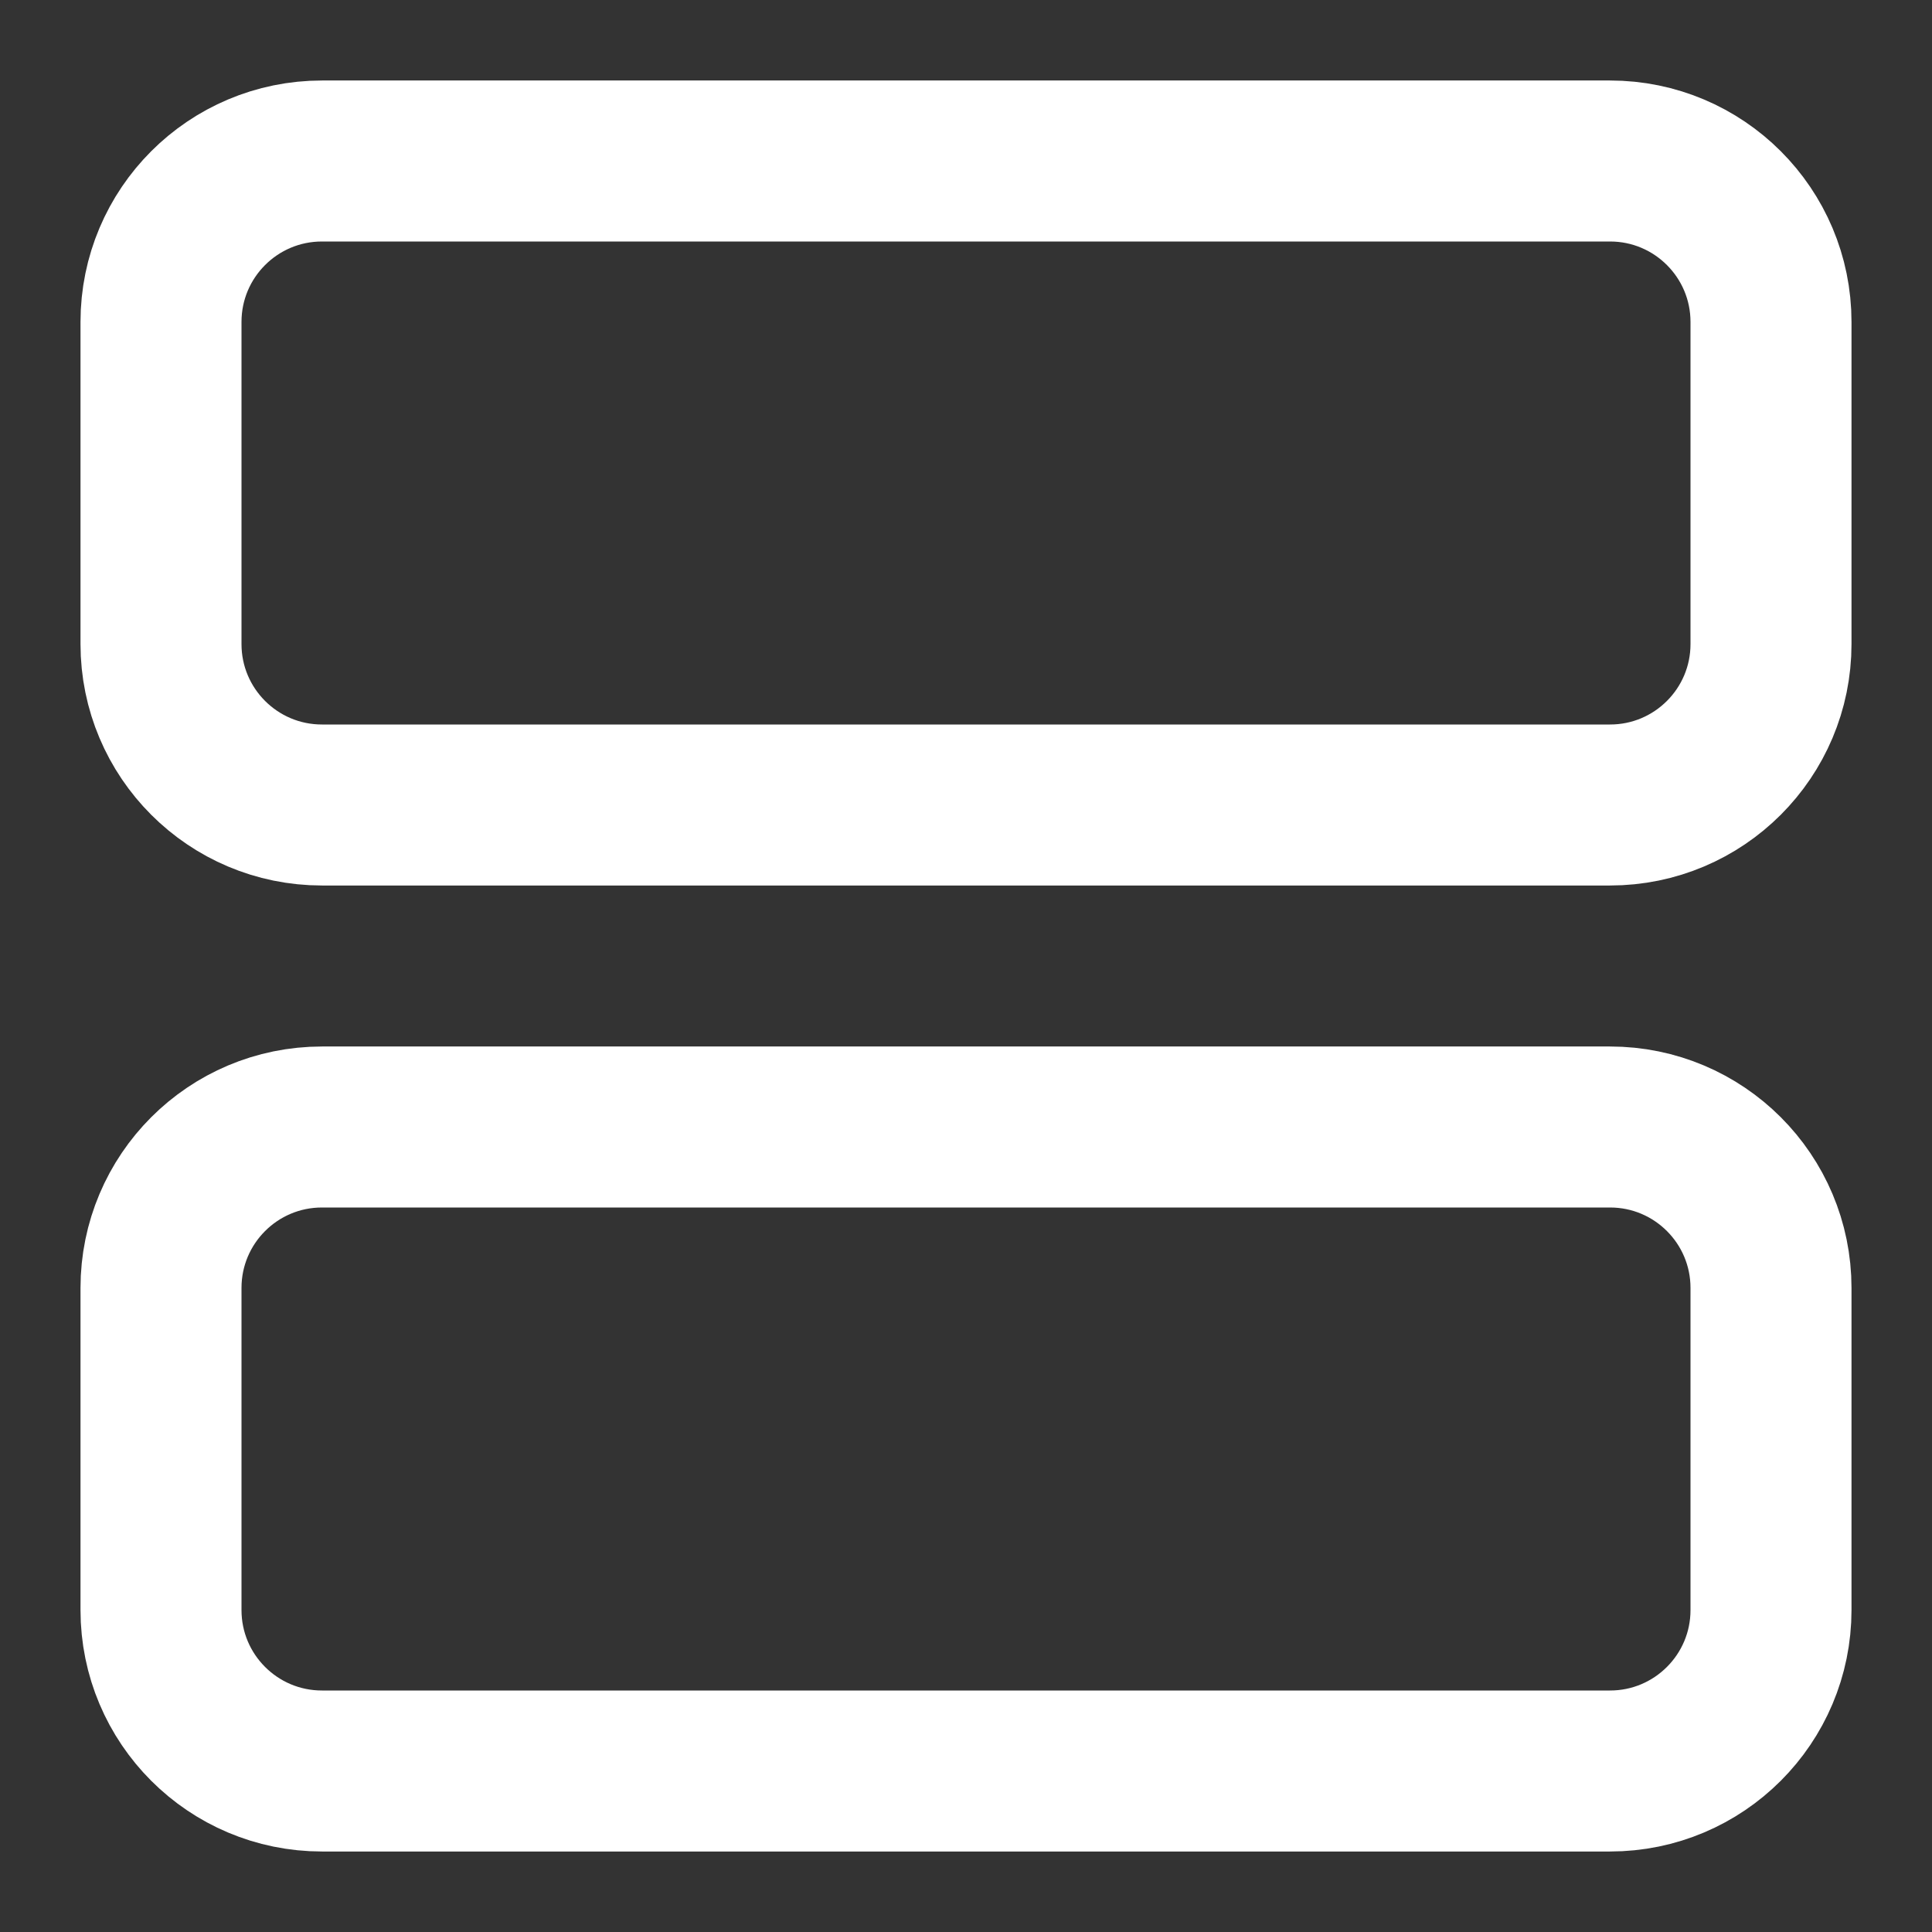 <svg width="24" height="24" viewBox="0 0 24 24" fill="none" xmlns="http://www.w3.org/2000/svg">
<rect x="0" y="0" width="24" height="24" fill="#333333" stroke="none"/>
<g id="icons" clip-path="url(#clip0_2884_3850)">
<path id="Vector" d="M20 2H4C2.895 2 2 2.895 2 4V8C2 9.105 2.895 10 4 10H20C21.105 10 22 9.105 22 8V4C22 2.895 21.105 2 20 2Z" stroke="white" stroke-width="2" stroke-linecap="round" stroke-linejoin="round"/>
<path id="Vector_2" d="M20 14H4C2.895 14 2 14.895 2 16V20C2 21.105 2.895 22 4 22H20C21.105 22 22 21.105 22 20V16C22 14.895 21.105 14 20 14Z" stroke="white" stroke-width="2" stroke-linecap="round" stroke-linejoin="round"/>
</g>
<defs>
<clipPath id="clip0_2884_3850">
<rect width="24" height="24" fill="white"/>
</clipPath>
</defs>
</svg>
